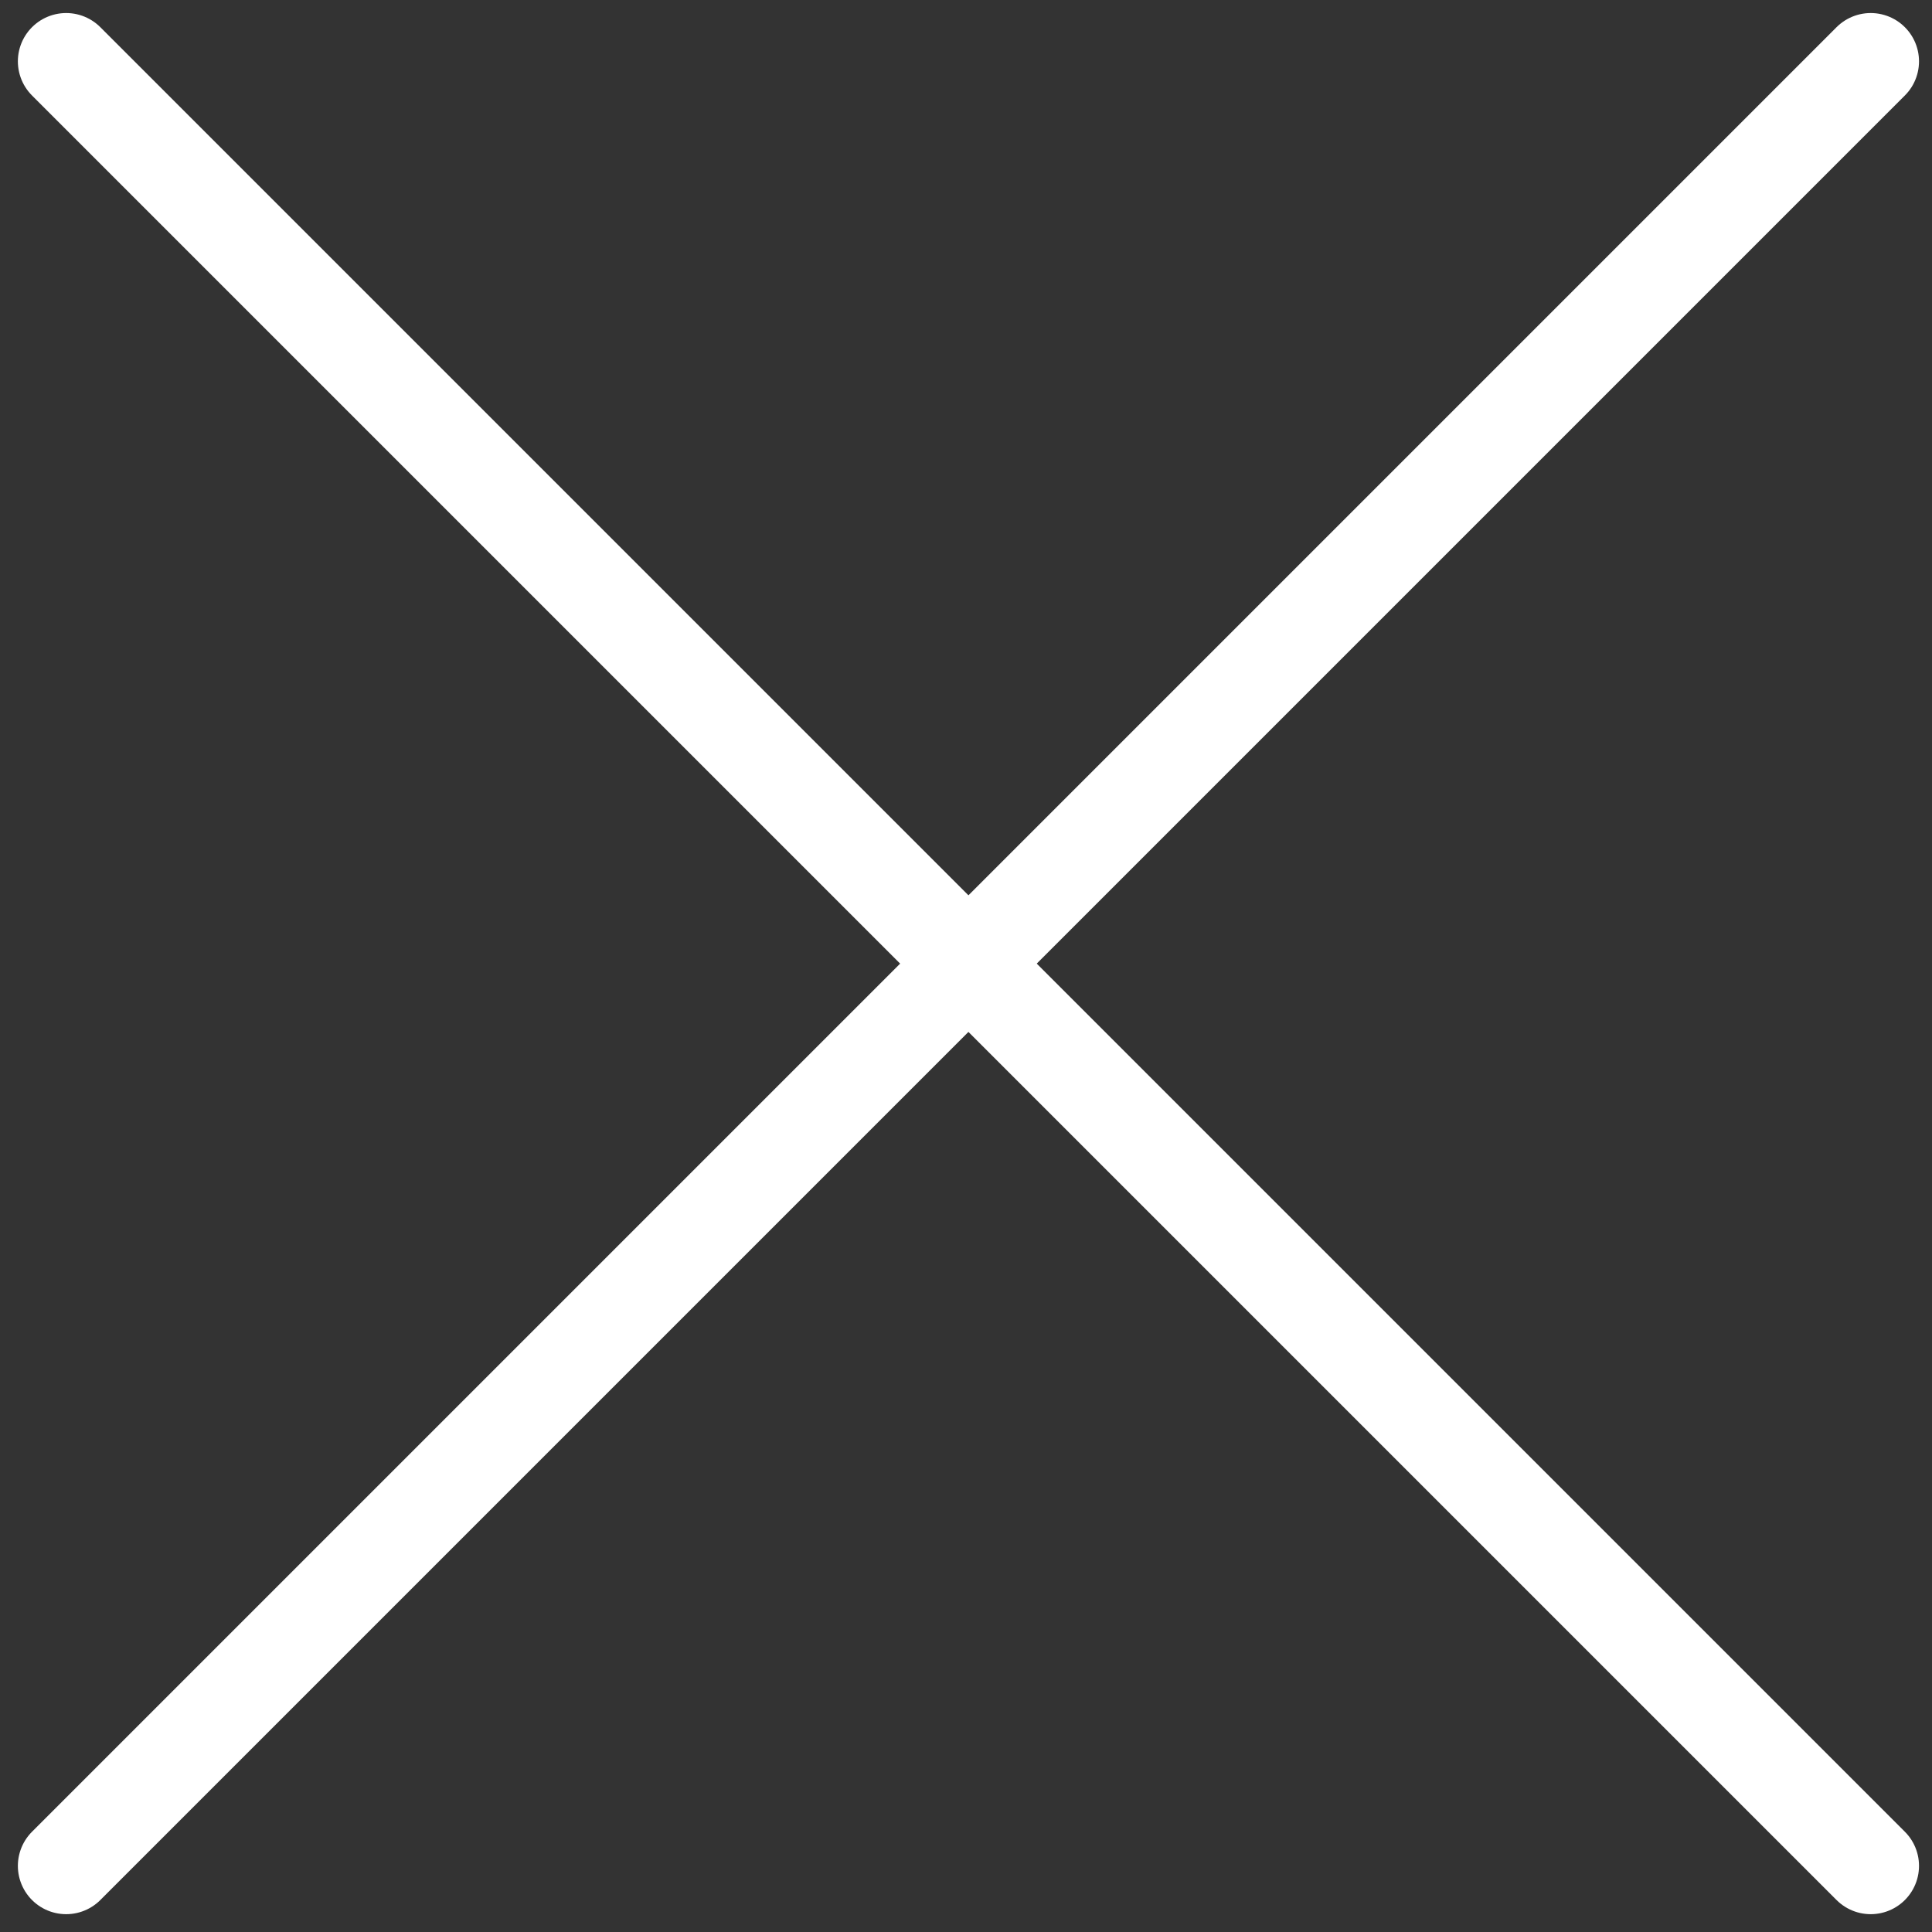 <?xml version="1.0" encoding="utf-8"?>
<!-- Generator: Adobe Illustrator 16.0.0, SVG Export Plug-In . SVG Version: 6.00 Build 0)  -->
<!DOCTYPE svg PUBLIC "-//W3C//DTD SVG 1.1//EN" "http://www.w3.org/Graphics/SVG/1.1/DTD/svg11.dtd">
<svg version="1.1" id="图层_1" xmlns="http://www.w3.org/2000/svg" xmlns:xlink="http://www.w3.org/1999/xlink" x="0px" y="0px"
	 width="40px" height="40px" viewBox="300 300 40 40" enable-background="new 300 300 40 40" xml:space="preserve">
<rect x="300" y="300" width="40" height="40" fill="#333333" stroke="none"/>
<g>
	
		<line fill="none" stroke="#FFFFFF" stroke-width="2" stroke-linecap="round" stroke-miterlimit="10" x1="301.37" y1="301.27" x2="338.731" y2="338.631"/>
	
		<line fill="none" stroke="#FFFFFF" stroke-width="2" stroke-linecap="round" stroke-miterlimit="10" x1="338.731" y1="301.27" x2="301.37" y2="338.631"/>
</g>
</svg>
